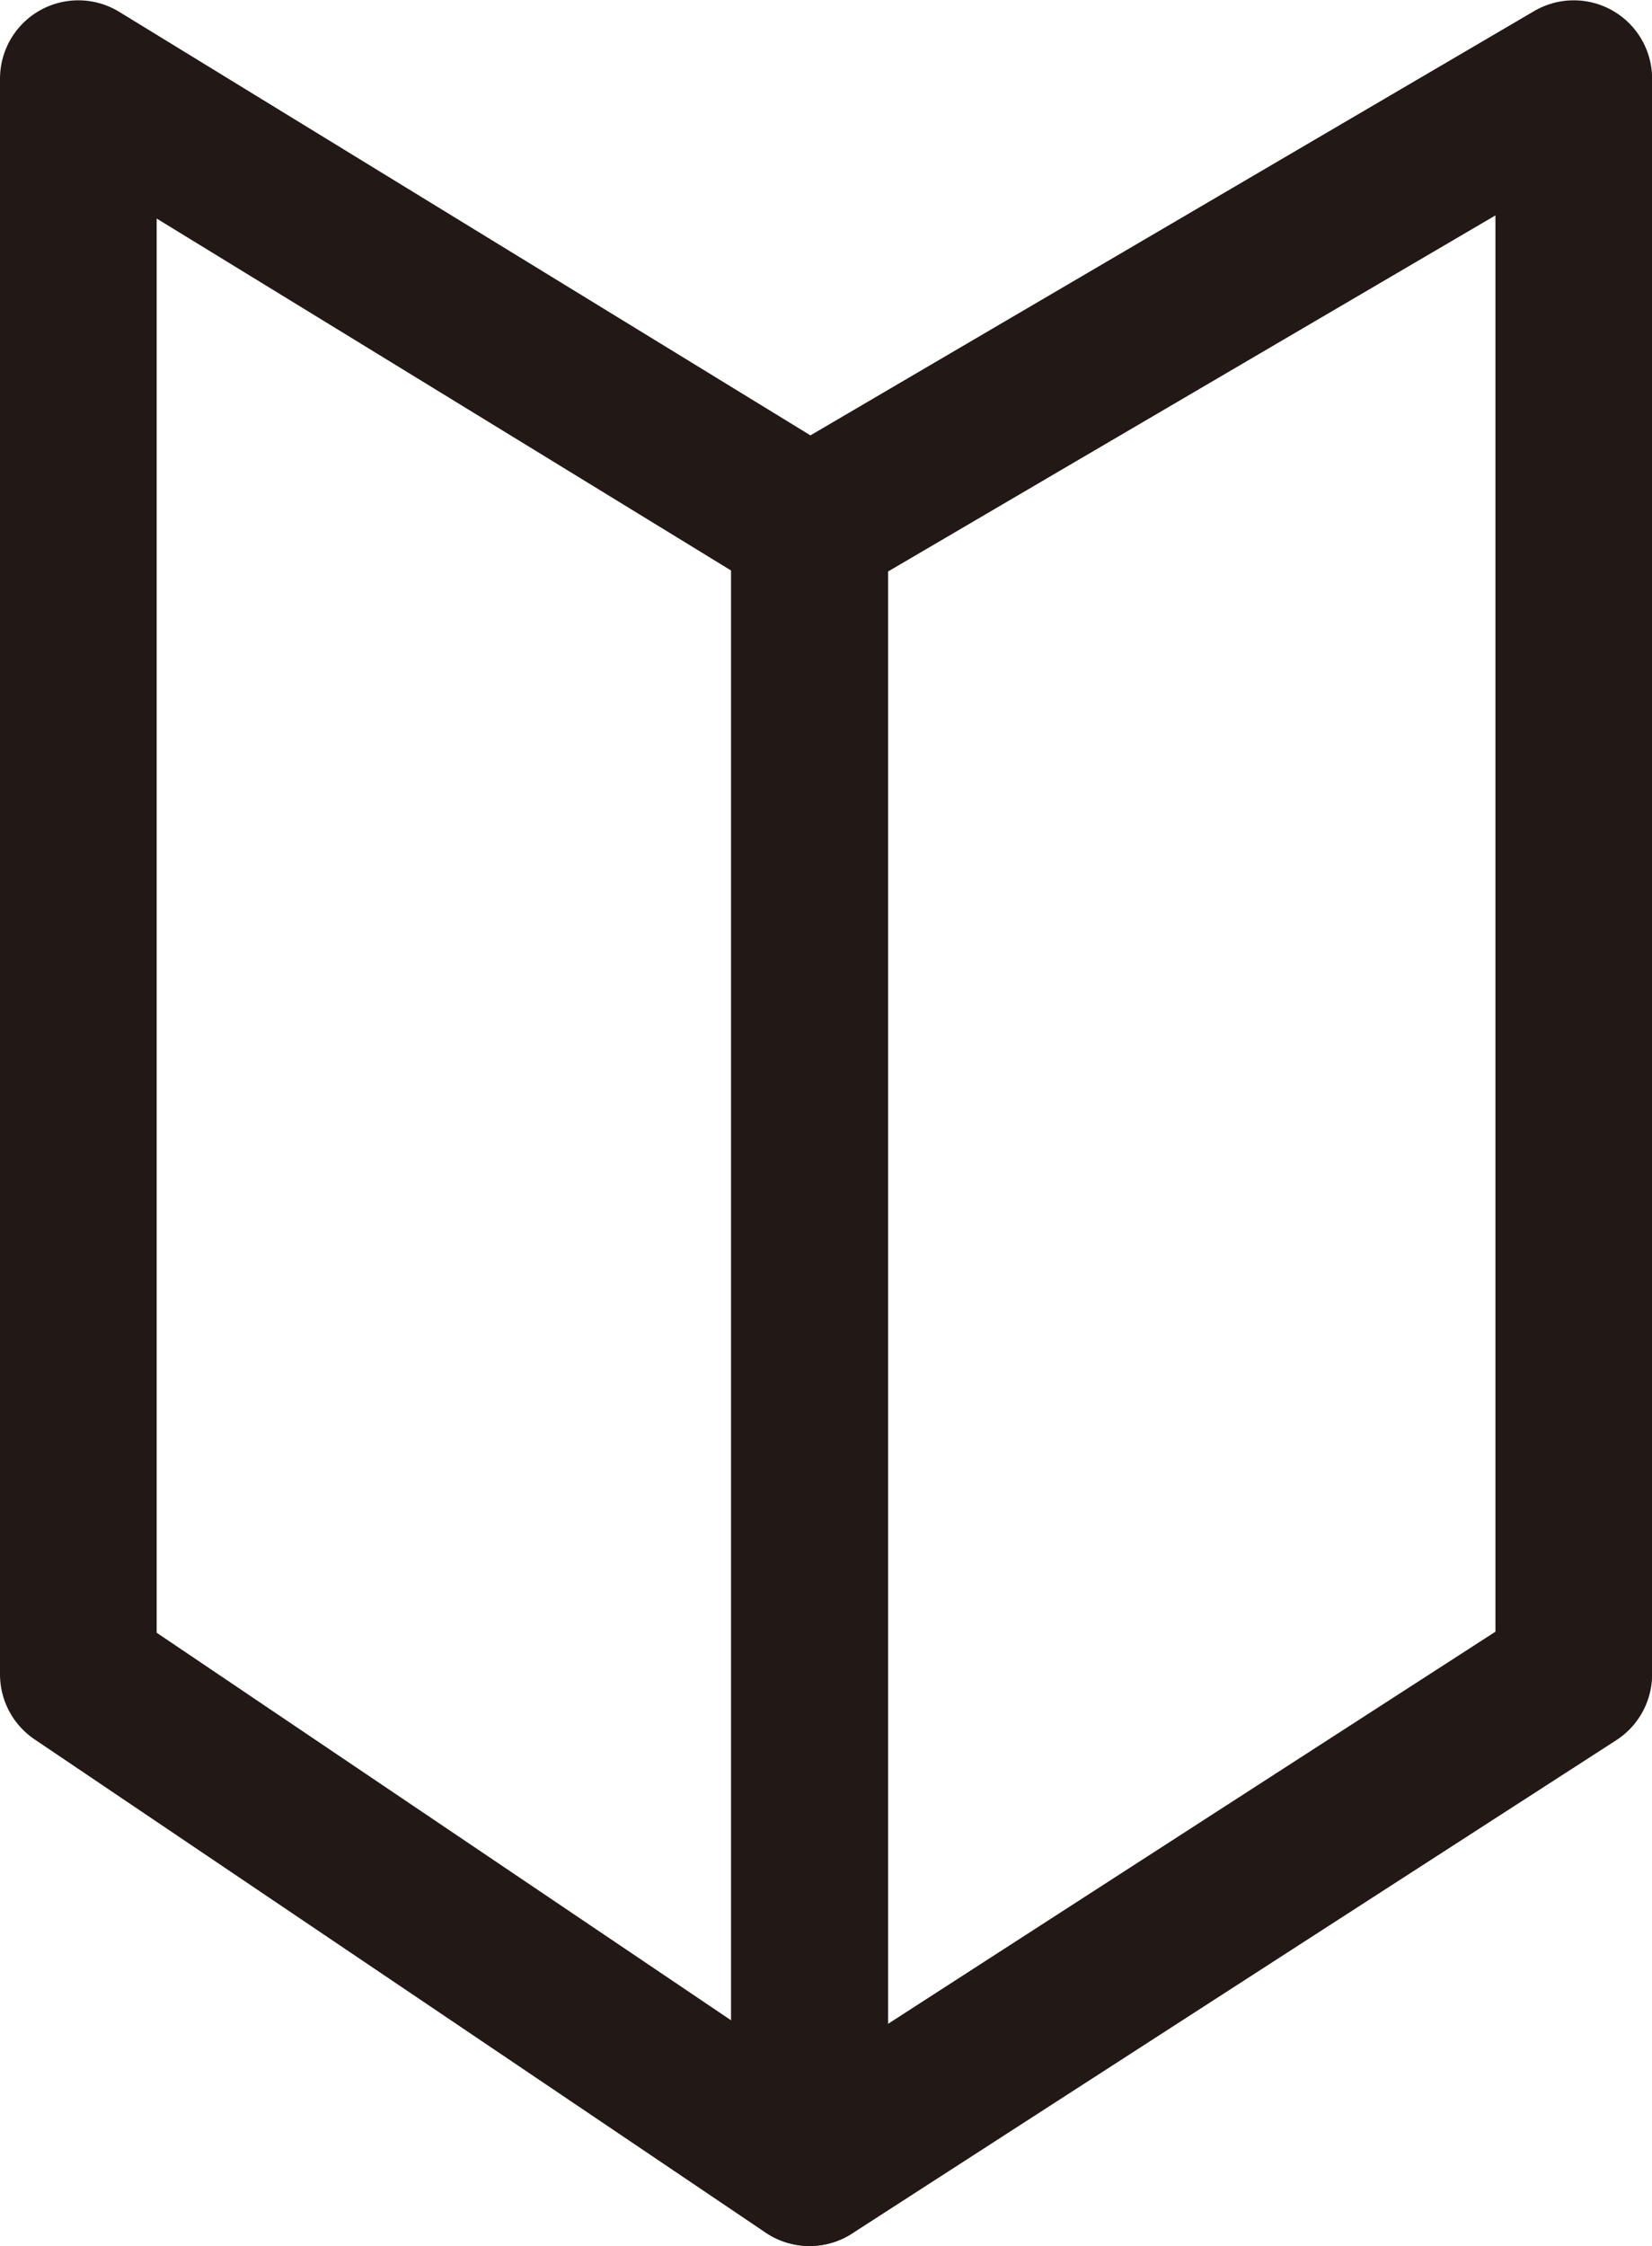 <svg xmlns="http://www.w3.org/2000/svg" width="15.818" height="21.5" viewBox="0 0 15.818 21.5">
  <g id="Group_349" data-name="Group 349" transform="translate(-2831.22 -1234.377)">
    <path id="Path_922" data-name="Path 922" d="M2832.5,1235.13l7,4.288v15.709l-7-4.722Z" transform="translate(-0.53 0)" fill="none" stroke="#221815" stroke-linecap="round" stroke-linejoin="round" stroke-miterlimit="10" stroke-width="1.5"/>
    <path id="Path_923" data-name="Path 923" d="M2861.424,1235.13l-7.316,4.288v15.709l7.316-4.722Z" transform="translate(-15.135 0)" fill="none" stroke="#221815" stroke-linejoin="round" stroke-miterlimit="10" stroke-width="1.5"/>
  </g>
</svg>
